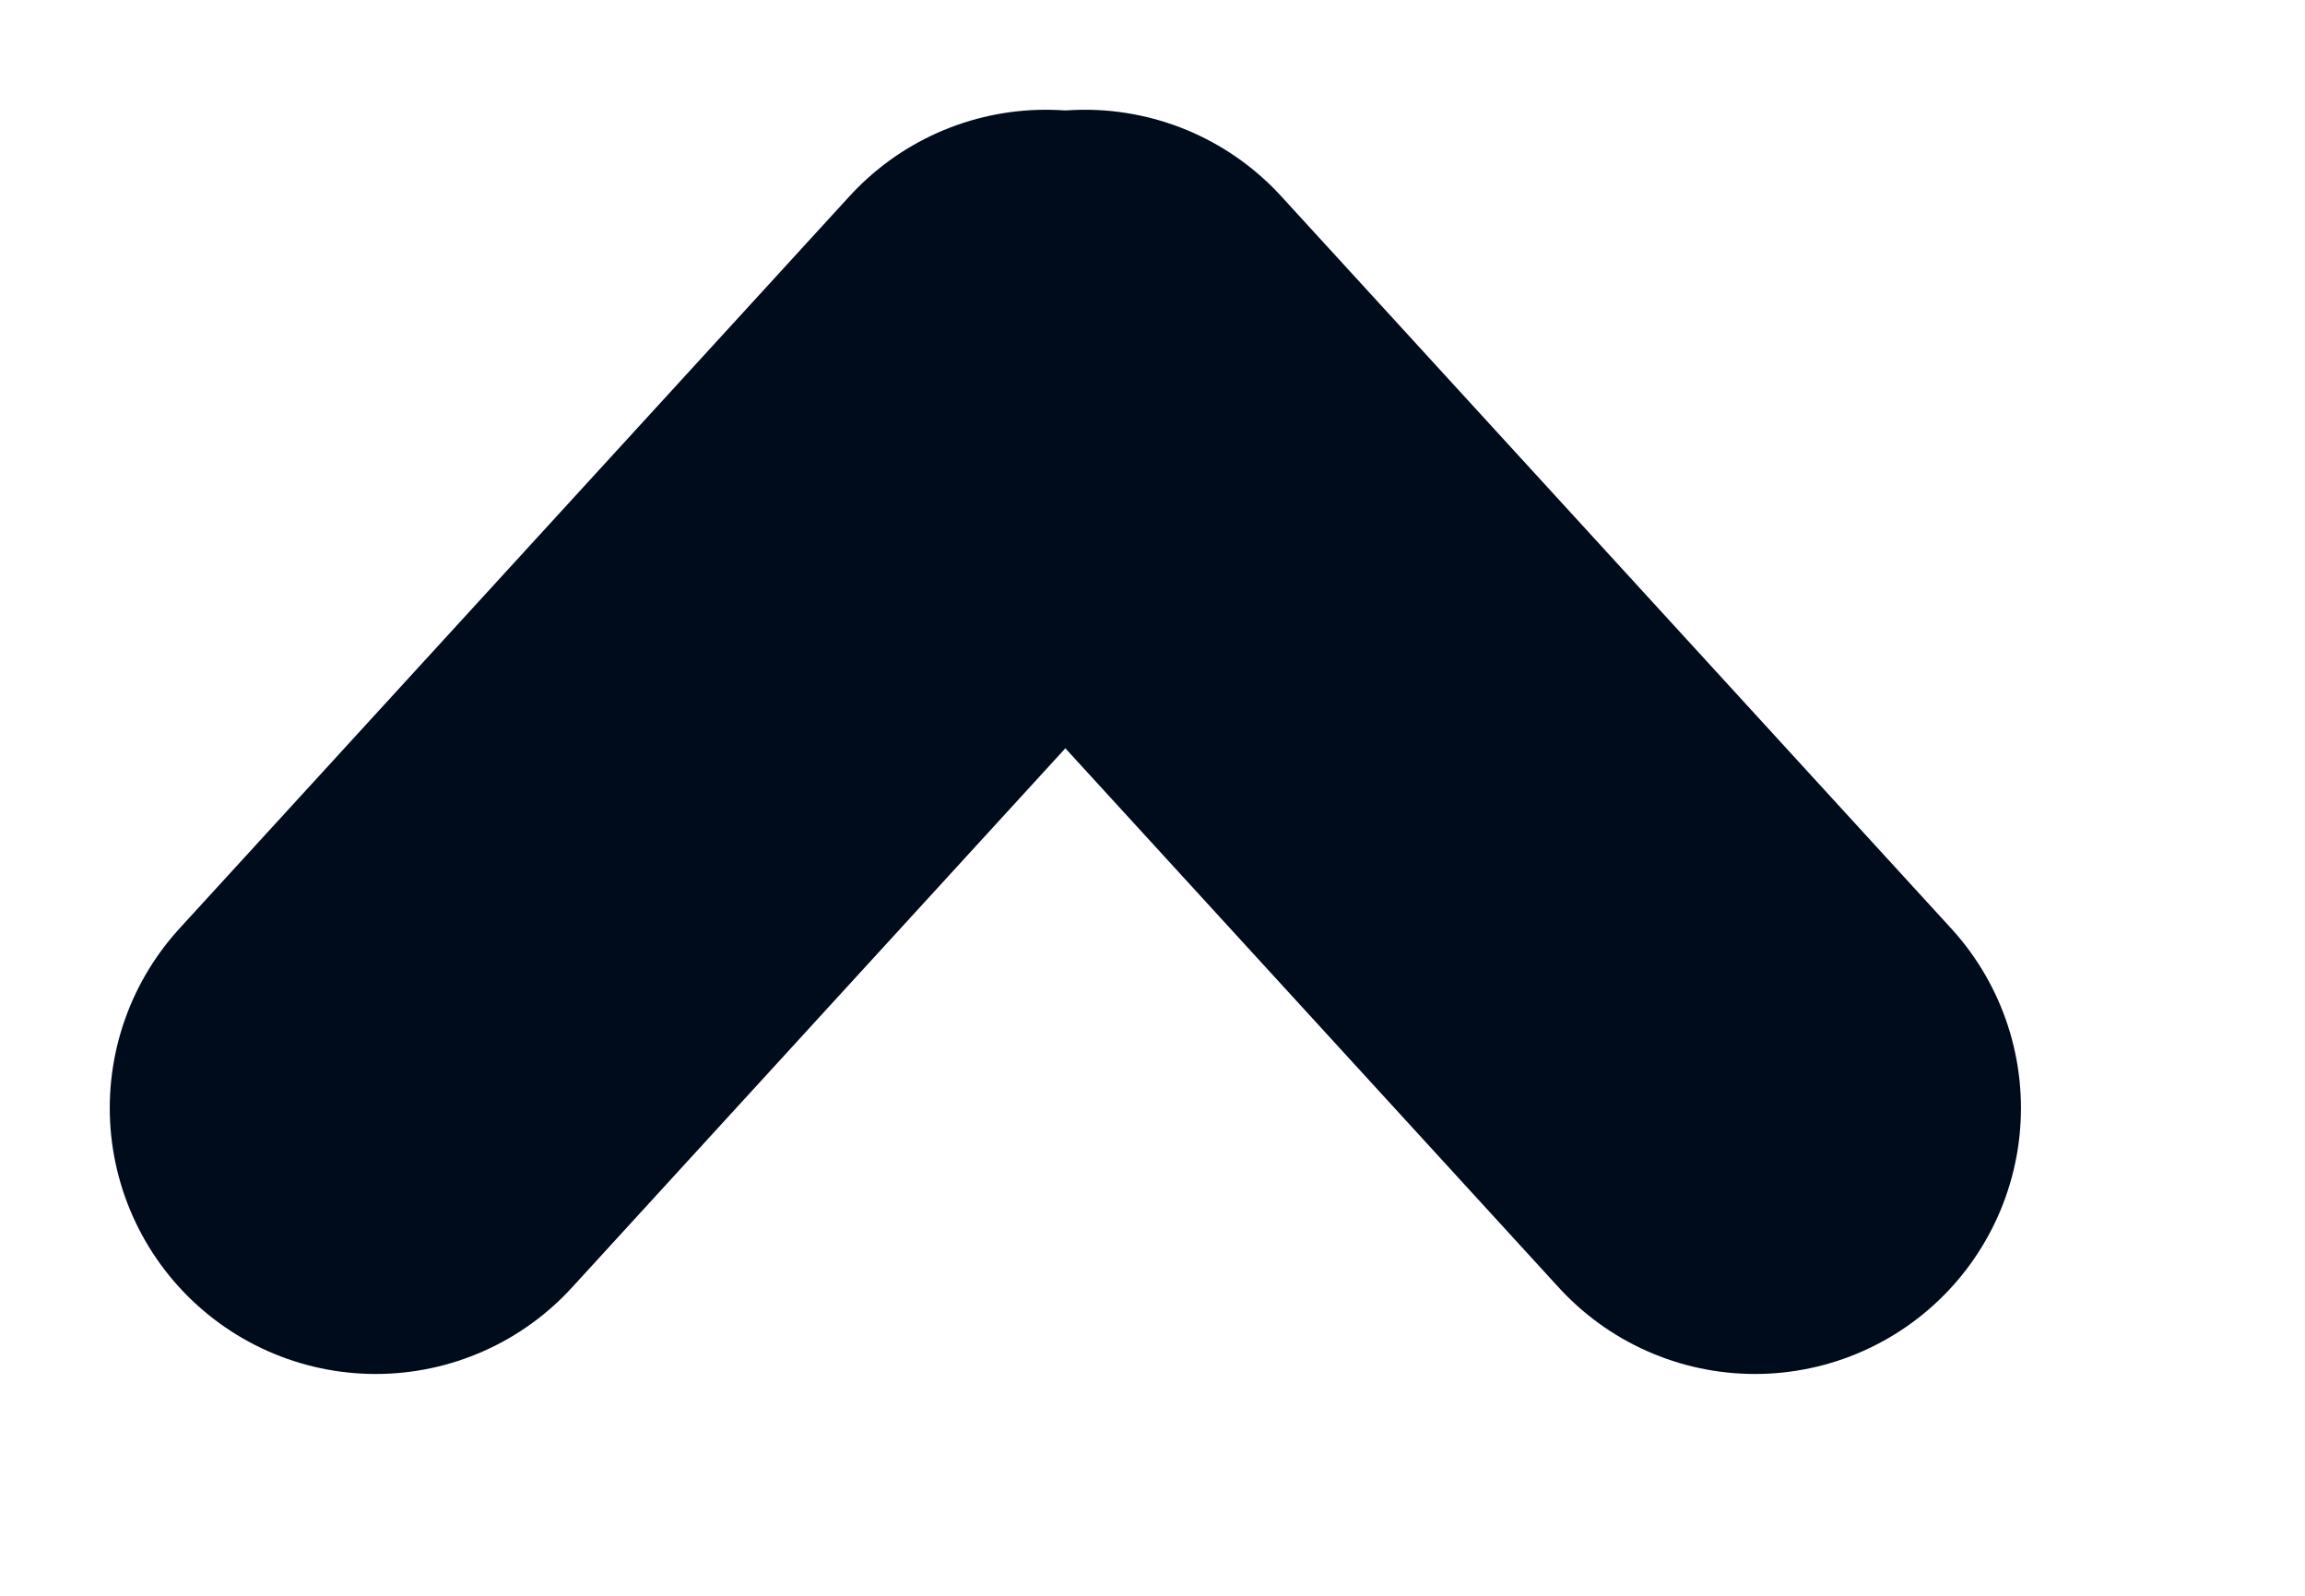 <svg width="13" height="9" viewBox="0 0 13 9" fill="none" xmlns="http://www.w3.org/2000/svg">
<path d="M2.119 6.249L5.898 2.119" stroke="#000B1C" stroke-width="3" stroke-linecap="round"/>
<path d="M9.898 6.249L6.119 2.119" stroke="#000B1C" stroke-width="3" stroke-linecap="round"/>
</svg>
